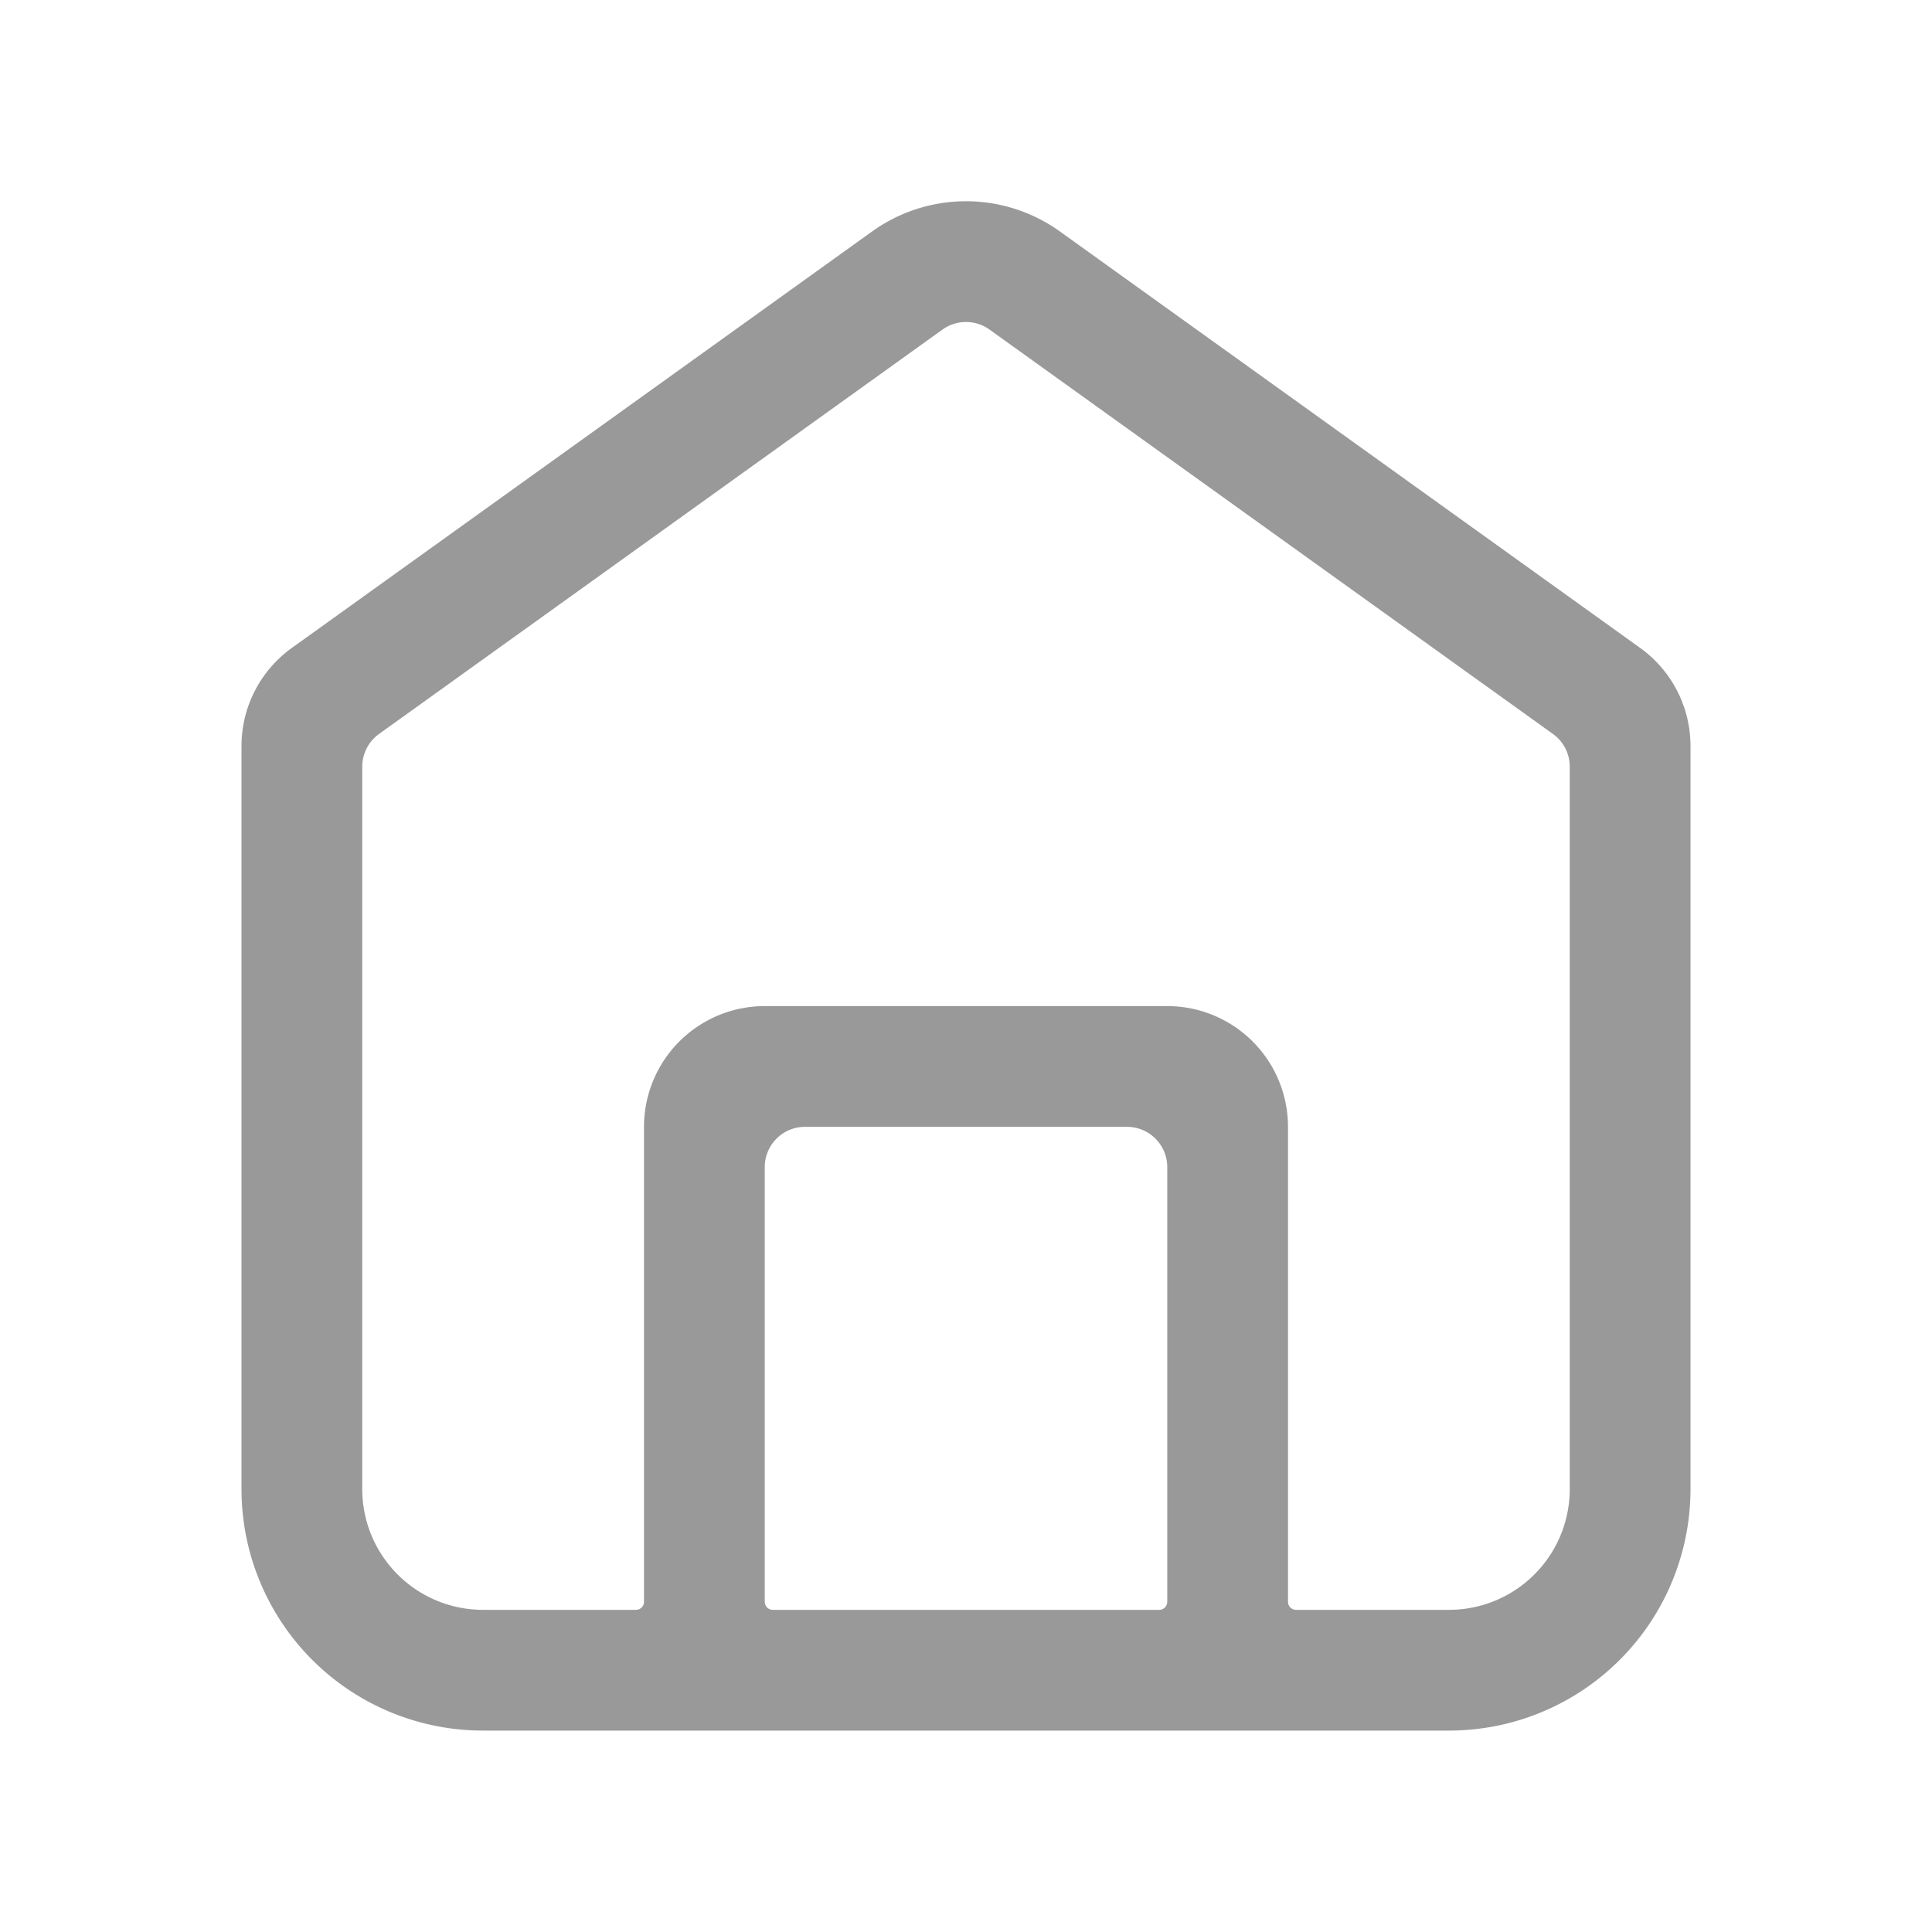 <?xml version="1.0" standalone="no"?>
<!DOCTYPE svg PUBLIC "-//W3C//DTD SVG 1.1//EN" "http://www.w3.org/Graphics/SVG/1.1/DTD/svg11.dtd">
<svg class="icon" width="16px" height="16.00px" viewBox="0 0 1024 1024" version="1.1"
  xmlns="http://www.w3.org/2000/svg">
  <path fill="#999999"
    d="M832 406.357a21.333 21.333 0 0 0-8.875-17.323l-298.667-214.357a21.333 21.333 0 0 0-24.917 0l-298.667 214.357a21.333 21.333 0 0 0-8.875 17.323v382.891a64 64 0 0 0 64 64h81.067a4.267 4.267 0 0 0 4.267-4.267v-251.733a64 64 0 0 1 64-64h213.333a64 64 0 0 1 64 64v251.733a4.267 4.267 0 0 0 4.267 4.267H768a64 64 0 0 0 64-64V406.357zM128 395.435a64 64 0 0 1 26.667-52.011l307.584-220.757a85.333 85.333 0 0 1 99.499 0l307.584 220.757A64 64 0 0 1 896 395.435v393.813a128 128 0 0 1-128 128H256a128 128 0 0 1-128-128v-393.813z m298.667 201.813a21.333 21.333 0 0 0-21.333 21.333v230.4a4.267 4.267 0 0 0 4.267 4.267h204.8a4.267 4.267 0 0 0 4.267-4.267v-230.4a21.333 21.333 0 0 0-21.333-21.333h-170.667z" />
</svg>